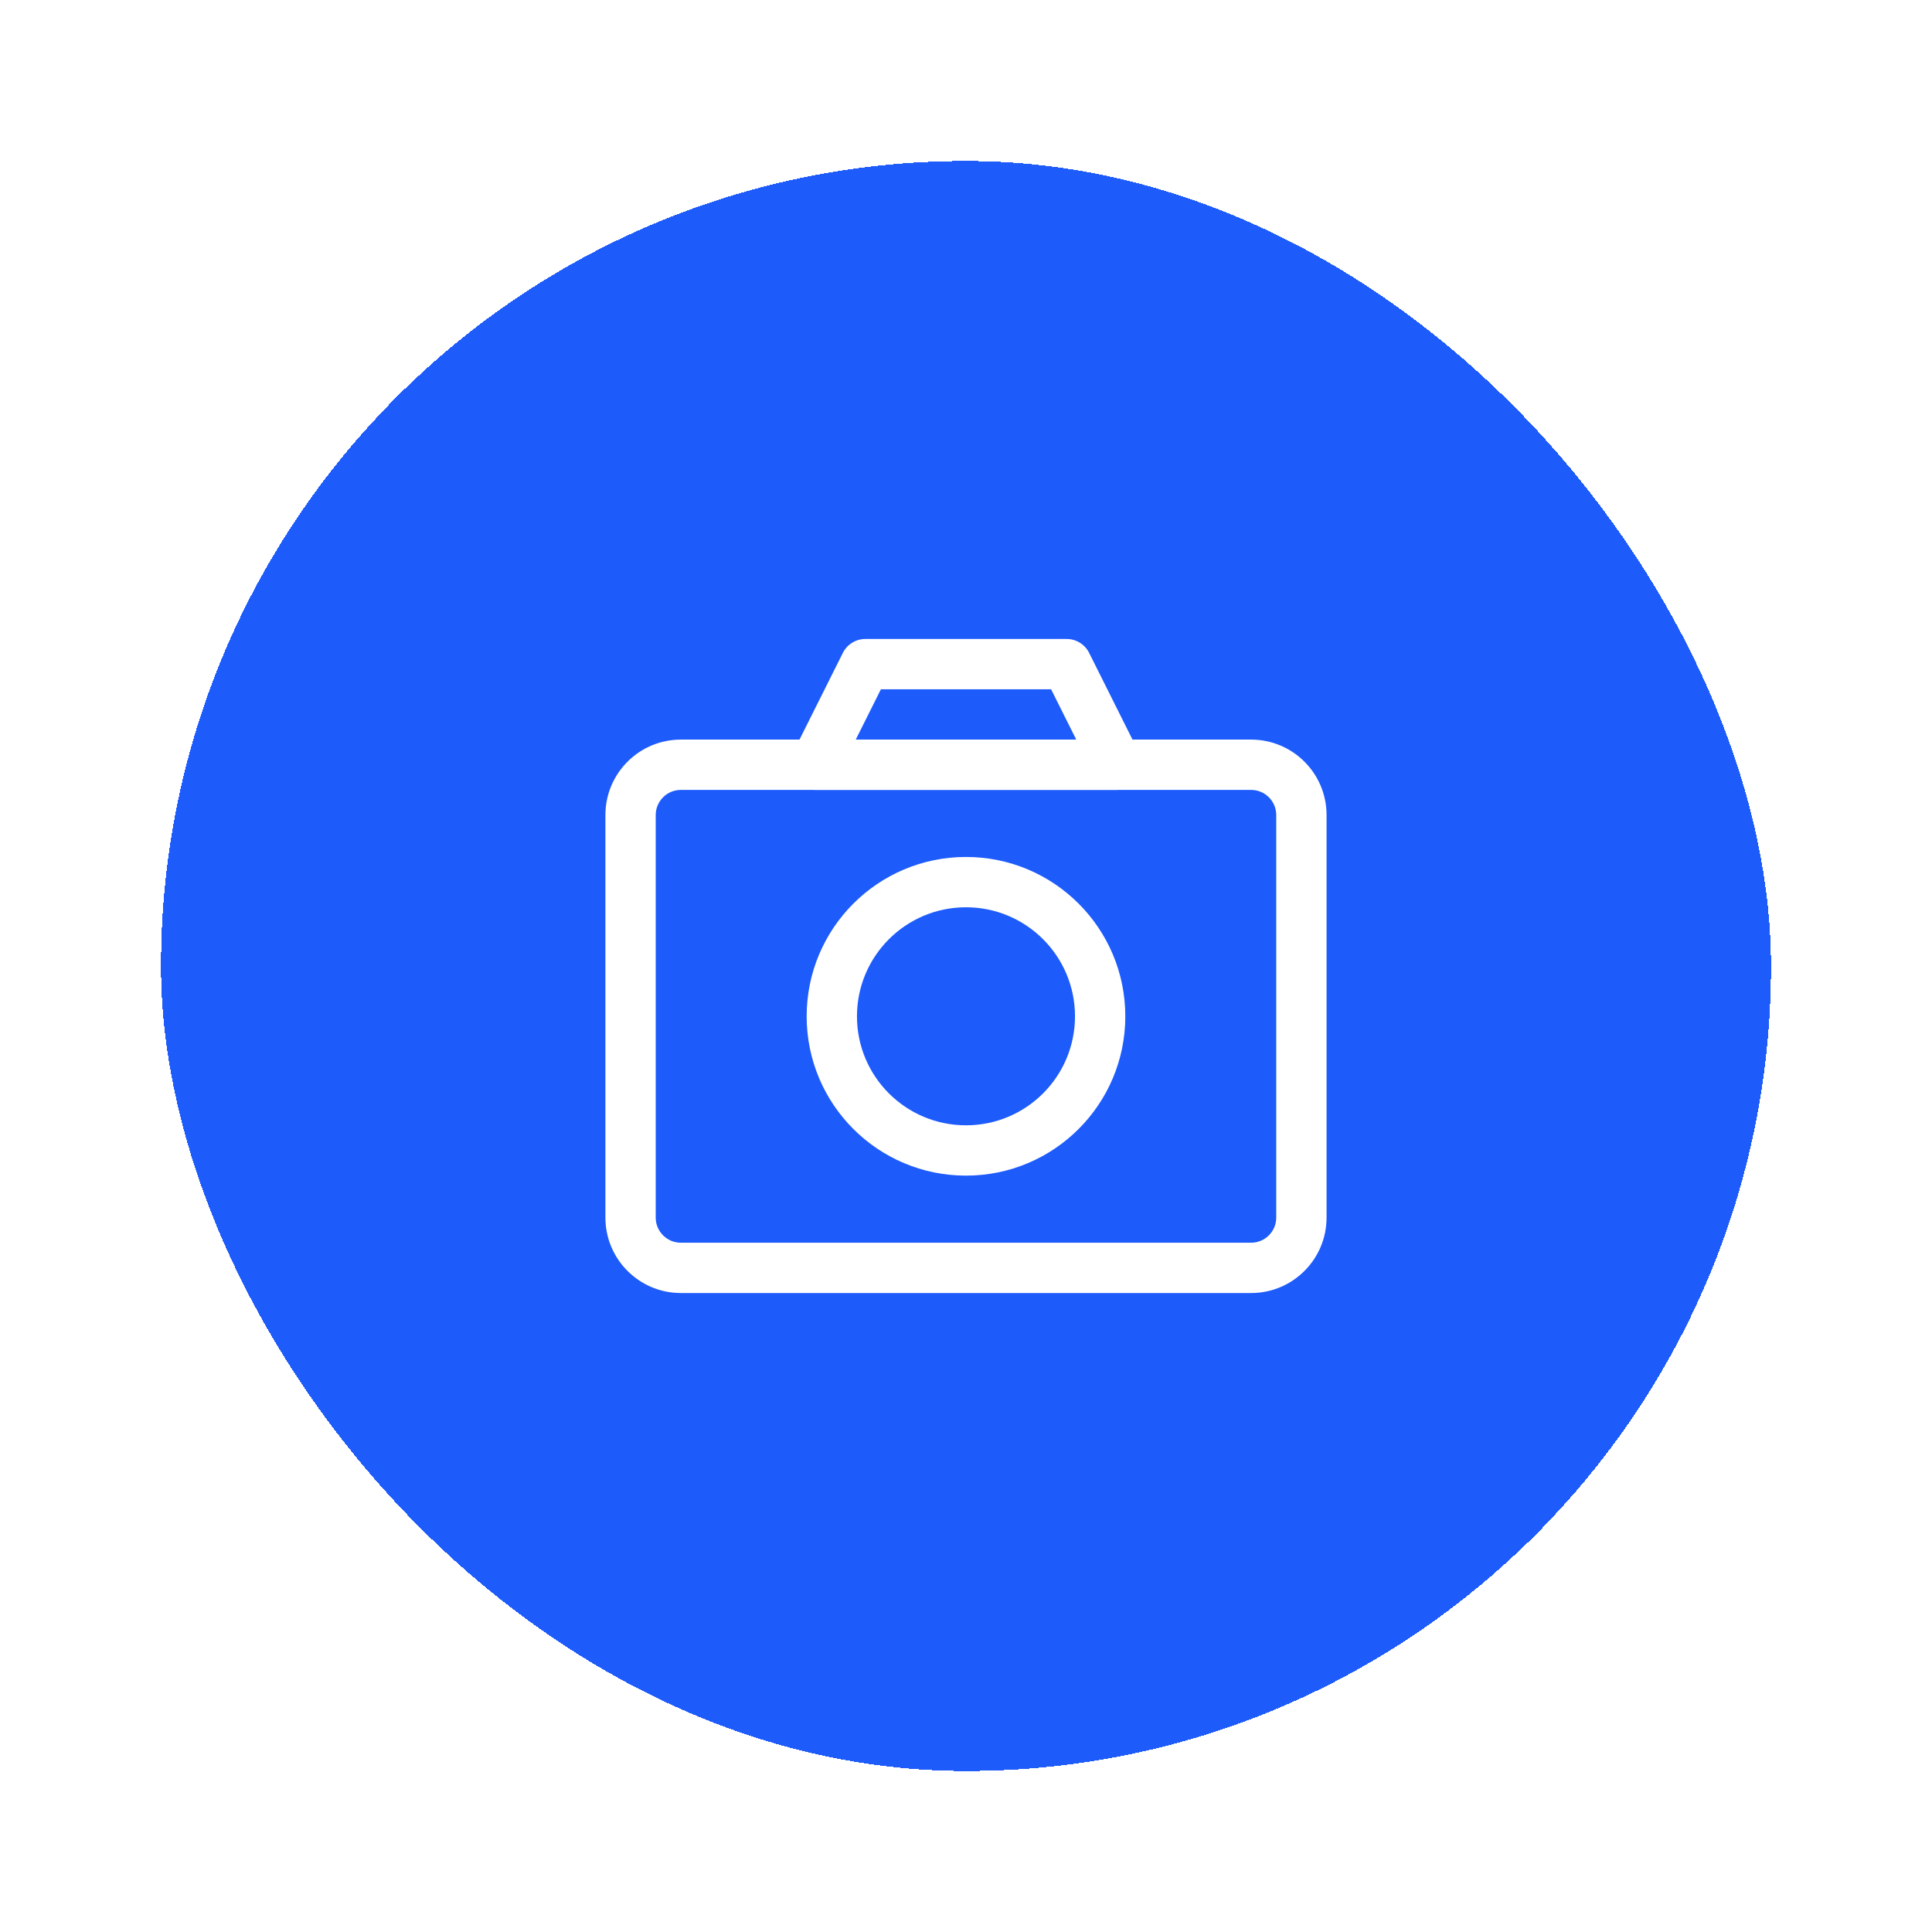 <svg width="48" height="48" viewBox="0 0 48 48" fill="none" xmlns="http://www.w3.org/2000/svg">
<g filter="url(#filter0_d_490_54158)">
<rect x="4" width="40" height="40" rx="20" fill="#1D5BFB" shape-rendering="crispEdges"/>
<path fill-rule="evenodd" clip-rule="evenodd" d="M20.941 12.22C21.047 12.009 21.263 11.875 21.5 11.875H26.5C26.737 11.875 26.953 12.009 27.059 12.22L28.309 14.72C28.406 14.914 28.395 15.144 28.282 15.329C28.168 15.513 27.967 15.625 27.75 15.625H20.25C20.033 15.625 19.832 15.513 19.718 15.329C19.605 15.144 19.594 14.914 19.691 14.72L20.941 12.22ZM21.886 13.125L21.261 14.375H26.739L26.114 13.125H21.886Z" fill="white"/>
<path fill-rule="evenodd" clip-rule="evenodd" d="M16.916 15.625C16.571 15.625 16.291 15.905 16.291 16.25V26.25C16.291 26.595 16.571 26.875 16.916 26.875H31.083C31.428 26.875 31.708 26.595 31.708 26.25V16.25C31.708 15.905 31.428 15.625 31.083 15.625H16.916ZM15.041 16.25C15.041 15.214 15.881 14.375 16.916 14.375H31.083C32.119 14.375 32.958 15.214 32.958 16.25V26.25C32.958 27.285 32.119 28.125 31.083 28.125H16.916C15.881 28.125 15.041 27.285 15.041 26.25V16.25Z" fill="white"/>
<path fill-rule="evenodd" clip-rule="evenodd" d="M20.041 21.25C20.041 19.064 21.814 17.291 24 17.291C26.186 17.291 27.958 19.064 27.958 21.25C27.958 23.436 26.186 25.208 24 25.208C21.814 25.208 20.041 23.436 20.041 21.25ZM24 18.541C22.504 18.541 21.291 19.754 21.291 21.25C21.291 22.746 22.504 23.958 24 23.958C25.496 23.958 26.708 22.746 26.708 21.25C26.708 19.754 25.496 18.541 24 18.541Z" fill="white"/>
</g>
<defs>
<filter id="filter0_d_490_54158" x="0" y="0" width="48" height="48" filterUnits="userSpaceOnUse" color-interpolation-filters="sRGB">
<feFlood flood-opacity="0" result="BackgroundImageFix"/>
<feColorMatrix in="SourceAlpha" type="matrix" values="0 0 0 0 0 0 0 0 0 0 0 0 0 0 0 0 0 0 127 0" result="hardAlpha"/>
<feOffset dy="4"/>
<feGaussianBlur stdDeviation="2"/>
<feComposite in2="hardAlpha" operator="out"/>
<feColorMatrix type="matrix" values="0 0 0 0 0 0 0 0 0 0 0 0 0 0 0 0 0 0 0.25 0"/>
<feBlend mode="normal" in2="BackgroundImageFix" result="effect1_dropShadow_490_54158"/>
<feBlend mode="normal" in="SourceGraphic" in2="effect1_dropShadow_490_54158" result="shape"/>
</filter>
</defs>
</svg>
